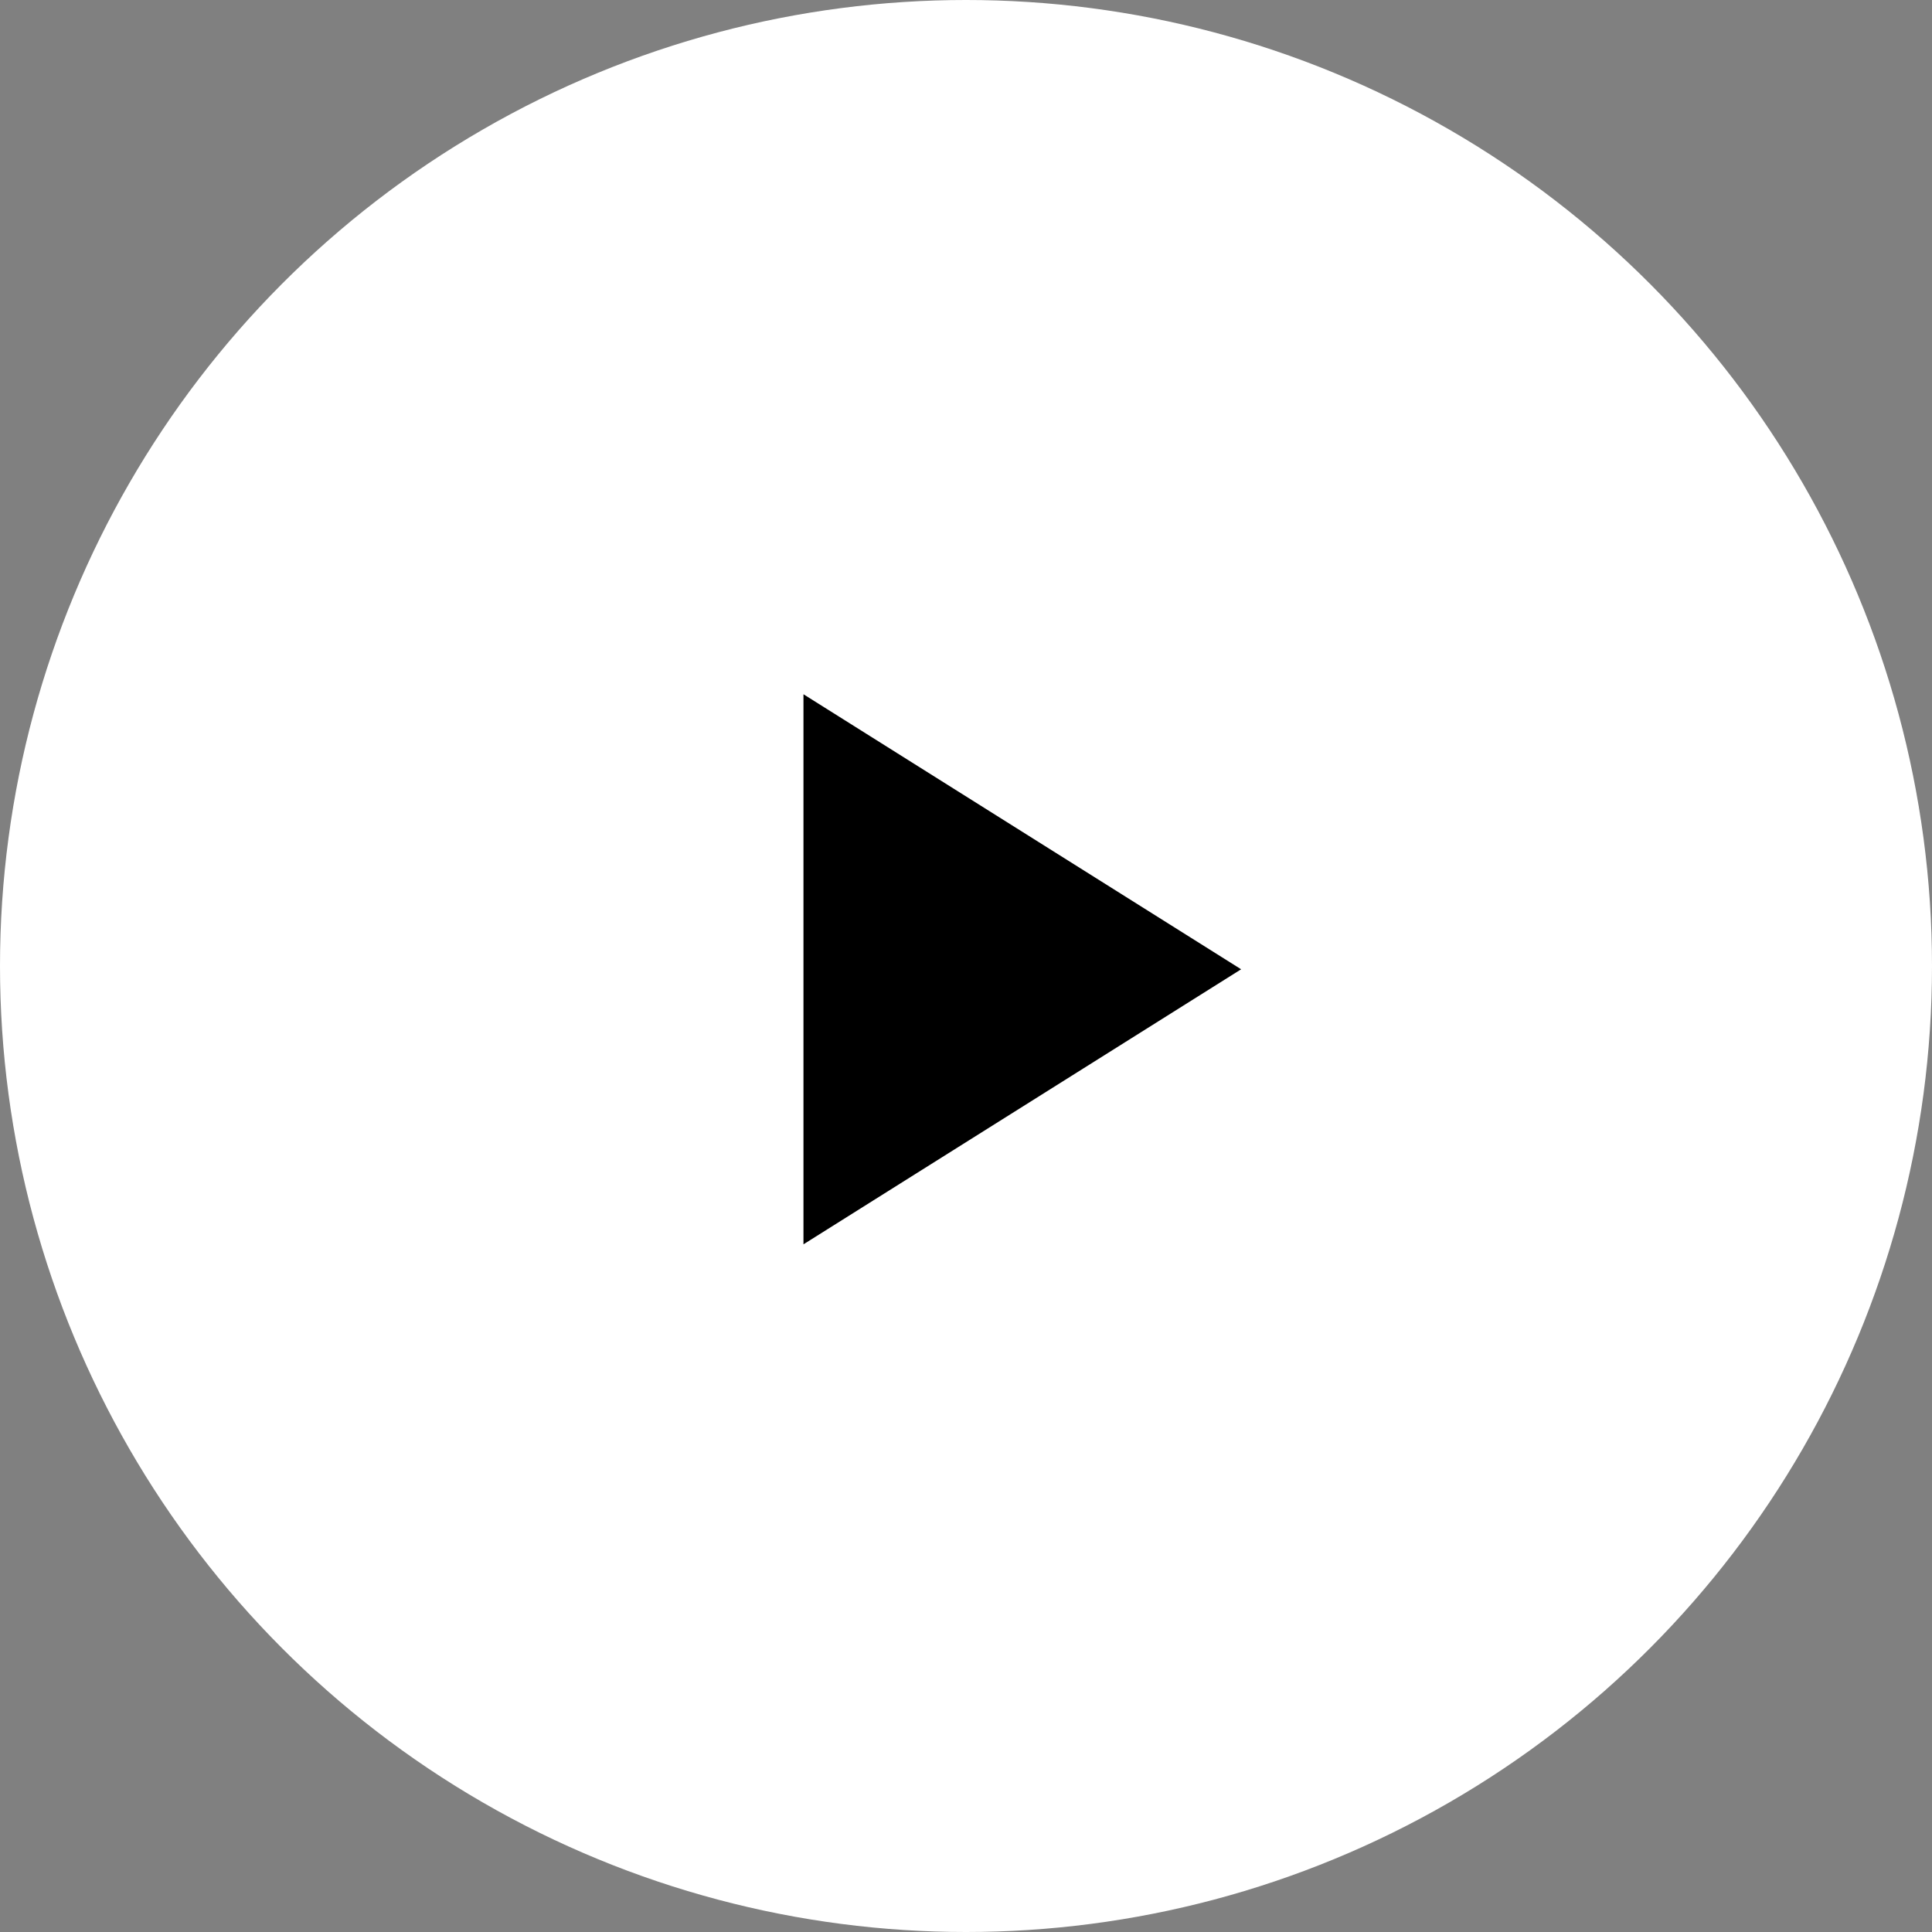 <?xml version="1.0" encoding="utf-8"?>
<!-- Generator: Adobe Illustrator 15.0.0, SVG Export Plug-In . SVG Version: 6.00 Build 0)  -->
<!DOCTYPE svg PUBLIC "-//W3C//DTD SVG 1.1//EN" "http://www.w3.org/Graphics/SVG/1.1/DTD/svg11.dtd">
<svg version="1.1" xmlns="http://www.w3.org/2000/svg" xmlns:xlink="http://www.w3.org/1999/xlink" x="0px" y="0px" width="101px"
	 height="101px" viewBox="0 0 101 101" enable-background="new 0 0 101 101" xml:space="preserve">
<rect x="0" y="0" width="101" height="101" fill="#808080" stroke="none"/>
<g id="Фигура_1_1_" enable-background="new    ">
	<g id="Фигура_1">
		<g>
			<circle fill-rule="evenodd" clip-rule="evenodd" fill="#FFFFFF" cx="50.5" cy="50.5" r="50.5"/>
		</g>
	</g>
</g>
<g id="Фигура_2_1_" enable-background="new    ">
	<g id="Фигура_2">
		<g>
			<polygon fill-rule="evenodd" clip-rule="evenodd" points="42.003,36.294 42.003,65.05 64.883,50.672 			"/>
		</g>
	</g>
</g>
</svg>
